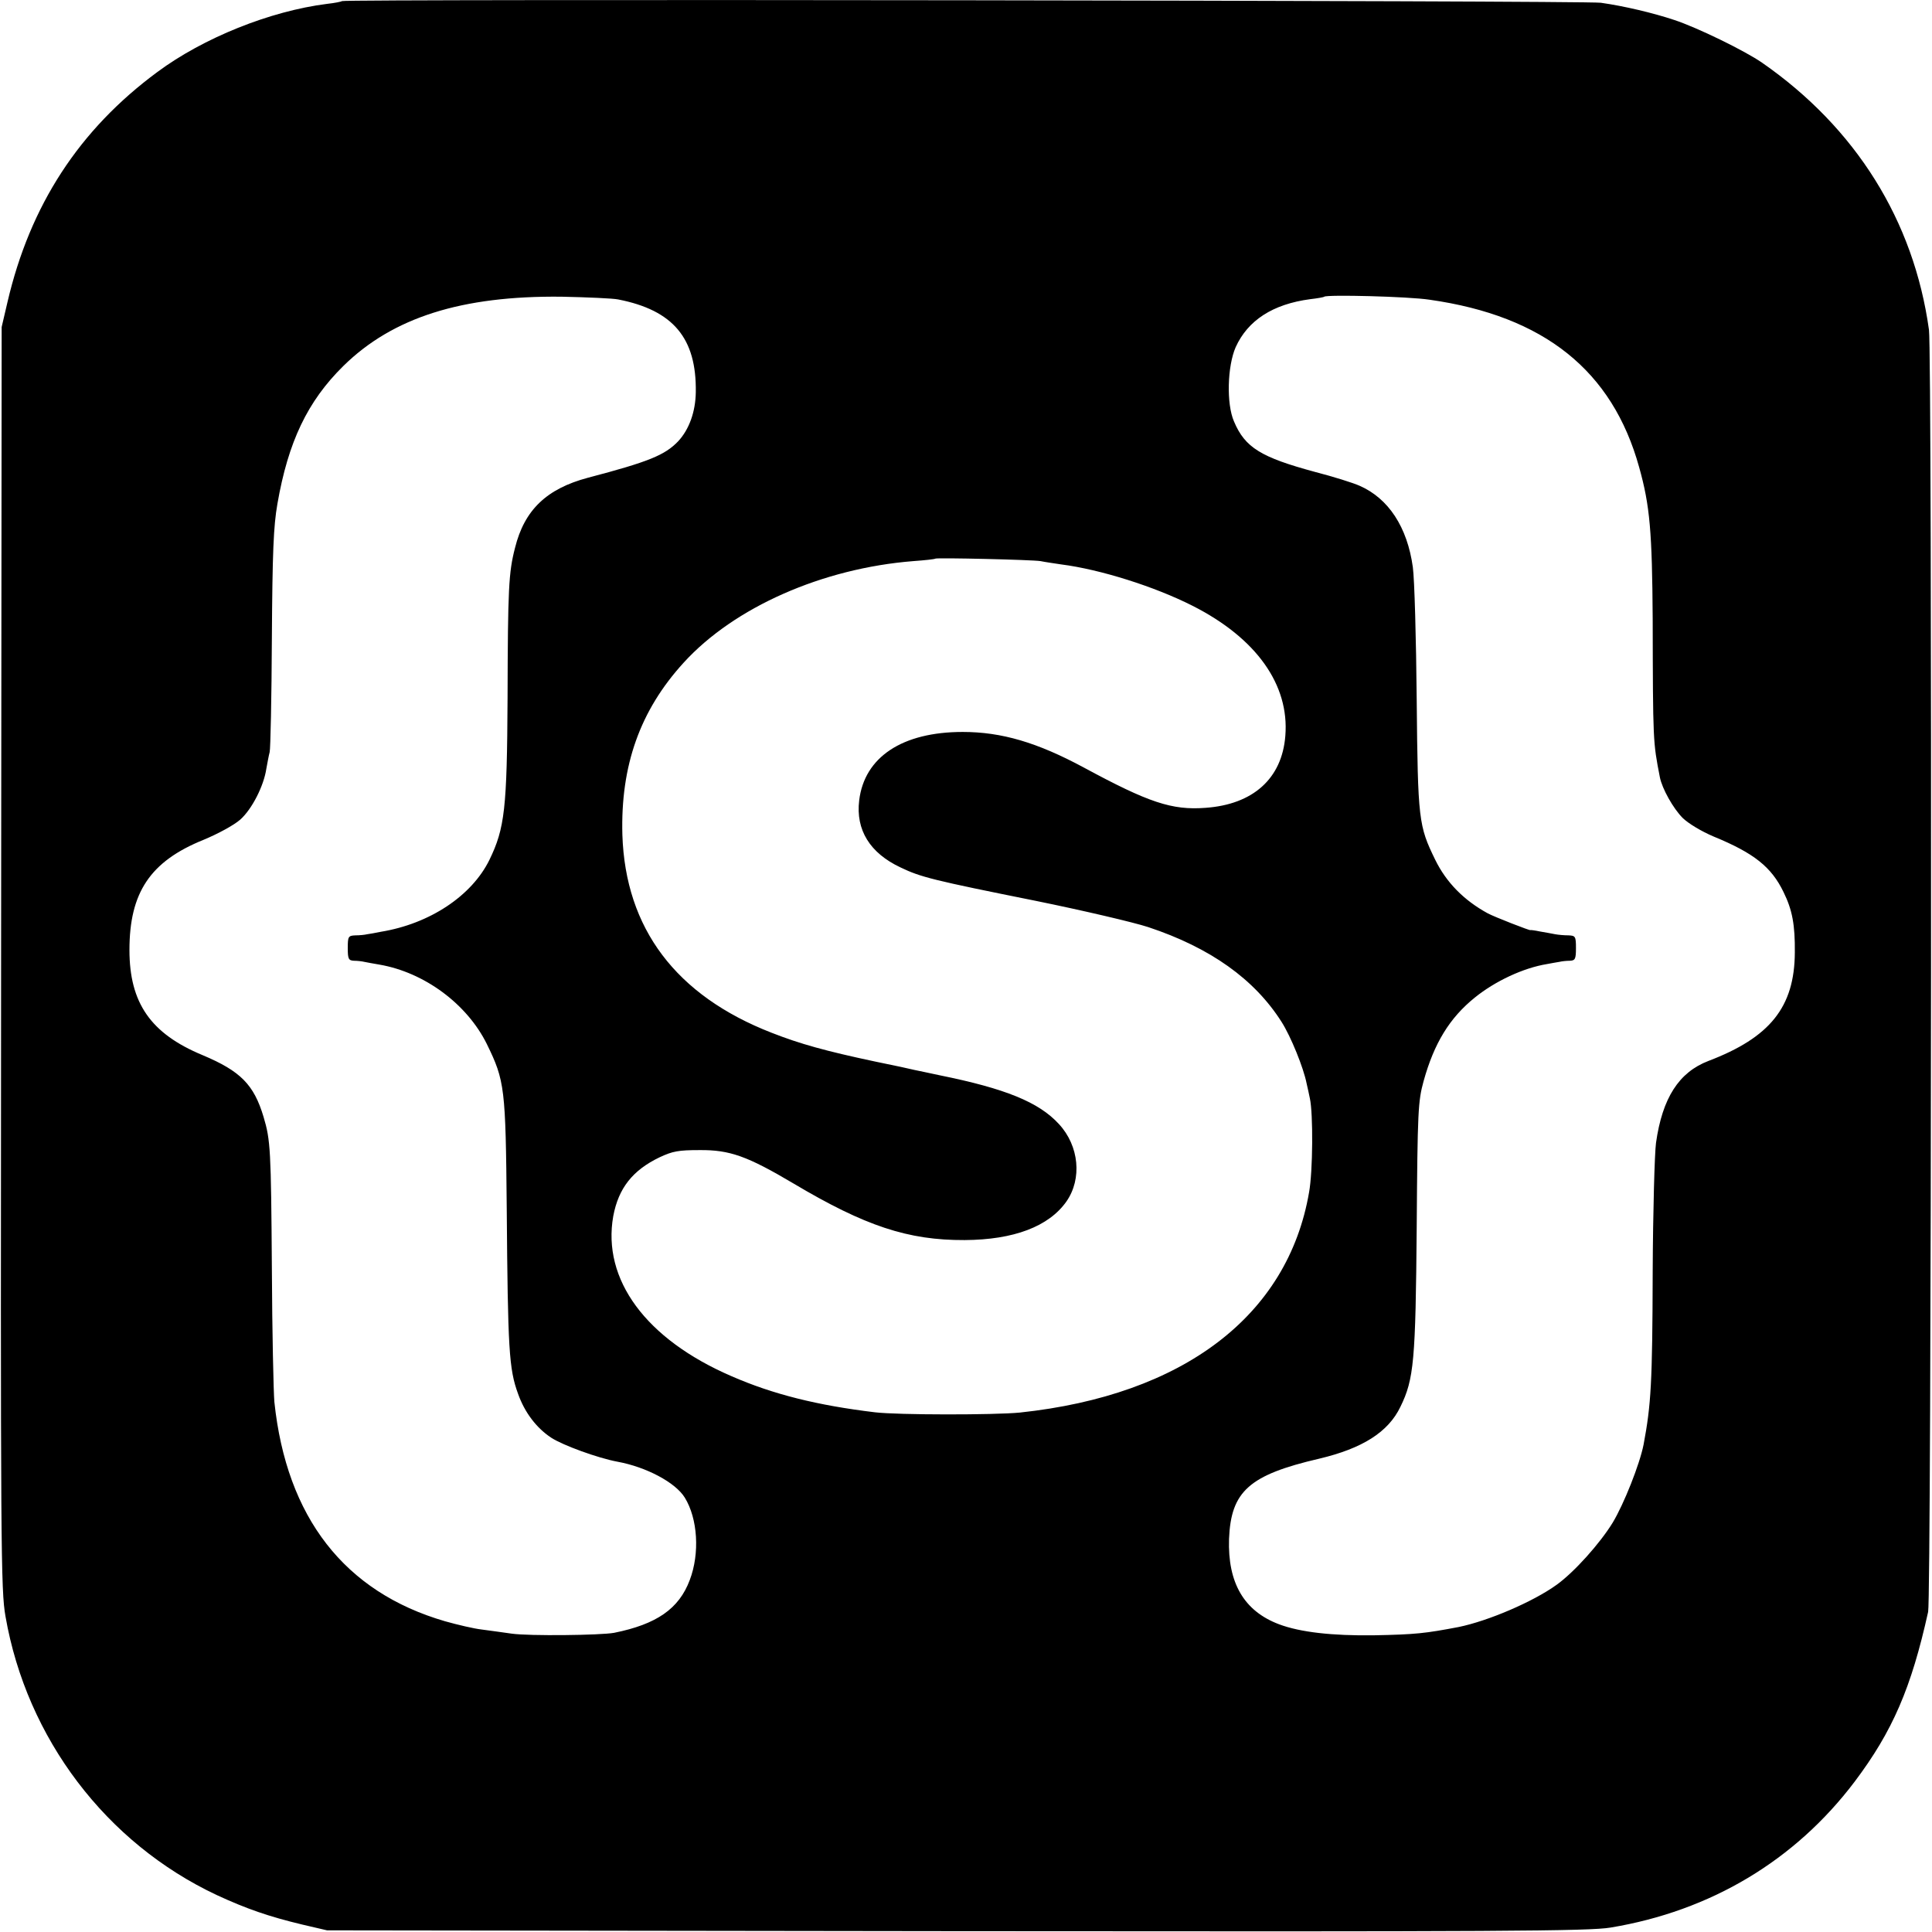 <?xml version="1.0" standalone="no"?>
<!DOCTYPE svg PUBLIC "-//W3C//DTD SVG 20010904//EN"
 "http://www.w3.org/TR/2001/REC-SVG-20010904/DTD/svg10.dtd">
<svg version="1.0" xmlns="http://www.w3.org/2000/svg"
 width="700pt" height="700pt" viewBox="0 0 700 700"
 preserveAspectRatio="xMidYMid meet">
<g transform="translate(0,700) scale(0.1,-0.1)"
fill="#000000" stroke="none">
<path d="M1239 6996 c-2 -2 -26 -7 -54 -10 -206 -26 -448 -123 -615 -247 -283
-209 -461 -482 -543 -834 l-21 -90 -2 -2285 c-2 -2160 -1 -2291 16 -2387 77
-442 365 -821 765 -1009 108 -50 189 -78 310 -107 l90 -21 2280 -3 c1978 -2
2292 0 2370 13 363 60 669 243 885 529 137 182 205 339 266 615 12 53 15 4561
3 4645 -55 396 -265 732 -605 968 -62 43 -236 128 -319 155 -75 25 -180 50
-265 62 -61 8 -4552 14 -4561 6z m1001 -1081 c199 -39 284 -140 281 -336 -1
-71 -24 -135 -64 -178 -48 -50 -106 -74 -327 -132 -150 -40 -230 -117 -264
-254 -23 -89 -26 -146 -27 -544 -2 -401 -10 -472 -66 -587 -64 -130 -216 -231
-393 -260 -19 -4 -42 -8 -50 -9 -8 -2 -27 -4 -42 -4 -26 -1 -28 -4 -28 -46 0
-40 3 -45 23 -46 12 0 29 -2 37 -4 8 -2 33 -6 55 -10 162 -28 317 -142 389
-288 65 -133 68 -158 72 -597 4 -509 8 -580 41 -670 24 -68 67 -124 120 -159
43 -28 170 -74 240 -87 104 -19 210 -75 244 -130 47 -76 55 -202 18 -299 -39
-104 -120 -160 -274 -191 -49 -9 -308 -12 -371 -3 -33 5 -81 11 -109 15 -27 3
-87 17 -133 30 -364 106 -574 376 -618 795 -3 35 -8 253 -9 484 -3 431 -5 464
-30 548 -35 117 -83 166 -221 224 -188 78 -265 189 -265 381 0 208 75 321 268
399 53 22 110 53 133 73 43 38 86 123 95 185 4 22 9 49 12 60 3 11 7 196 8
410 2 316 6 409 20 489 39 225 109 372 239 500 179 176 429 255 791 251 94 -2
186 -6 205 -10z m2940 -1 c415 -59 662 -257 759 -607 39 -139 47 -234 49 -549
1 -448 1 -445 26 -574 8 -41 48 -113 83 -148 21 -20 67 -48 112 -67 146 -60
209 -110 253 -201 32 -65 42 -119 41 -219 -1 -198 -90 -308 -313 -393 -107
-41 -167 -134 -190 -297 -5 -37 -11 -248 -12 -468 -1 -403 -6 -481 -33 -625
-14 -71 -71 -215 -112 -283 -46 -75 -139 -179 -203 -225 -86 -62 -248 -131
-355 -153 -121 -23 -155 -27 -307 -30 -151 -2 -267 11 -344 40 -127 48 -186
150 -181 309 7 173 73 232 327 291 156 37 250 96 294 188 49 100 55 166 59
652 3 422 5 455 25 528 38 137 94 229 186 303 73 59 175 107 261 121 17 3 37
7 45 8 8 2 25 4 38 4 19 1 22 6 22 46 0 42 -2 45 -27 46 -16 0 -37 2 -48 4
-11 2 -36 7 -55 10 -19 4 -35 6 -35 5 0 -3 -131 48 -155 61 -86 47 -150 112
-190 194 -60 123 -63 143 -67 580 -2 220 -8 436 -14 480 -20 145 -88 249 -193
295 -22 10 -95 33 -161 50 -196 53 -254 88 -294 183 -28 64 -24 200 6 269 44
97 134 156 270 174 26 3 49 7 51 9 9 8 304 1 382 -11z m-1410 -947 c14 -3 48
-8 75 -12 141 -18 338 -80 476 -150 231 -117 351 -286 336 -471 -12 -155 -117
-249 -290 -261 -121 -9 -205 19 -440 146 -169 91 -298 129 -439 129 -219 0
-356 -91 -375 -248 -13 -107 39 -191 150 -243 73 -35 116 -46 490 -121 172
-35 355 -78 407 -95 226 -75 385 -189 483 -343 34 -53 80 -167 91 -223 4 -16
9 -41 12 -55 12 -55 11 -263 -3 -340 -77 -447 -455 -735 -1048 -798 -92 -9
-442 -9 -525 1 -208 25 -369 65 -520 131 -310 134 -469 350 -428 580 19 101
70 166 168 213 47 22 68 26 145 26 109 1 173 -22 340 -121 259 -154 415 -206
620 -205 178 1 305 49 369 140 57 82 46 201 -27 280 -73 80 -195 129 -432 177
-38 8 -79 17 -90 19 -11 3 -76 17 -145 31 -179 38 -272 64 -374 104 -347 135
-530 378 -541 717 -7 251 64 451 222 624 183 201 503 342 832 368 42 3 78 7
80 9 5 4 352 -4 381 -9z"/>
</g>
</svg>

